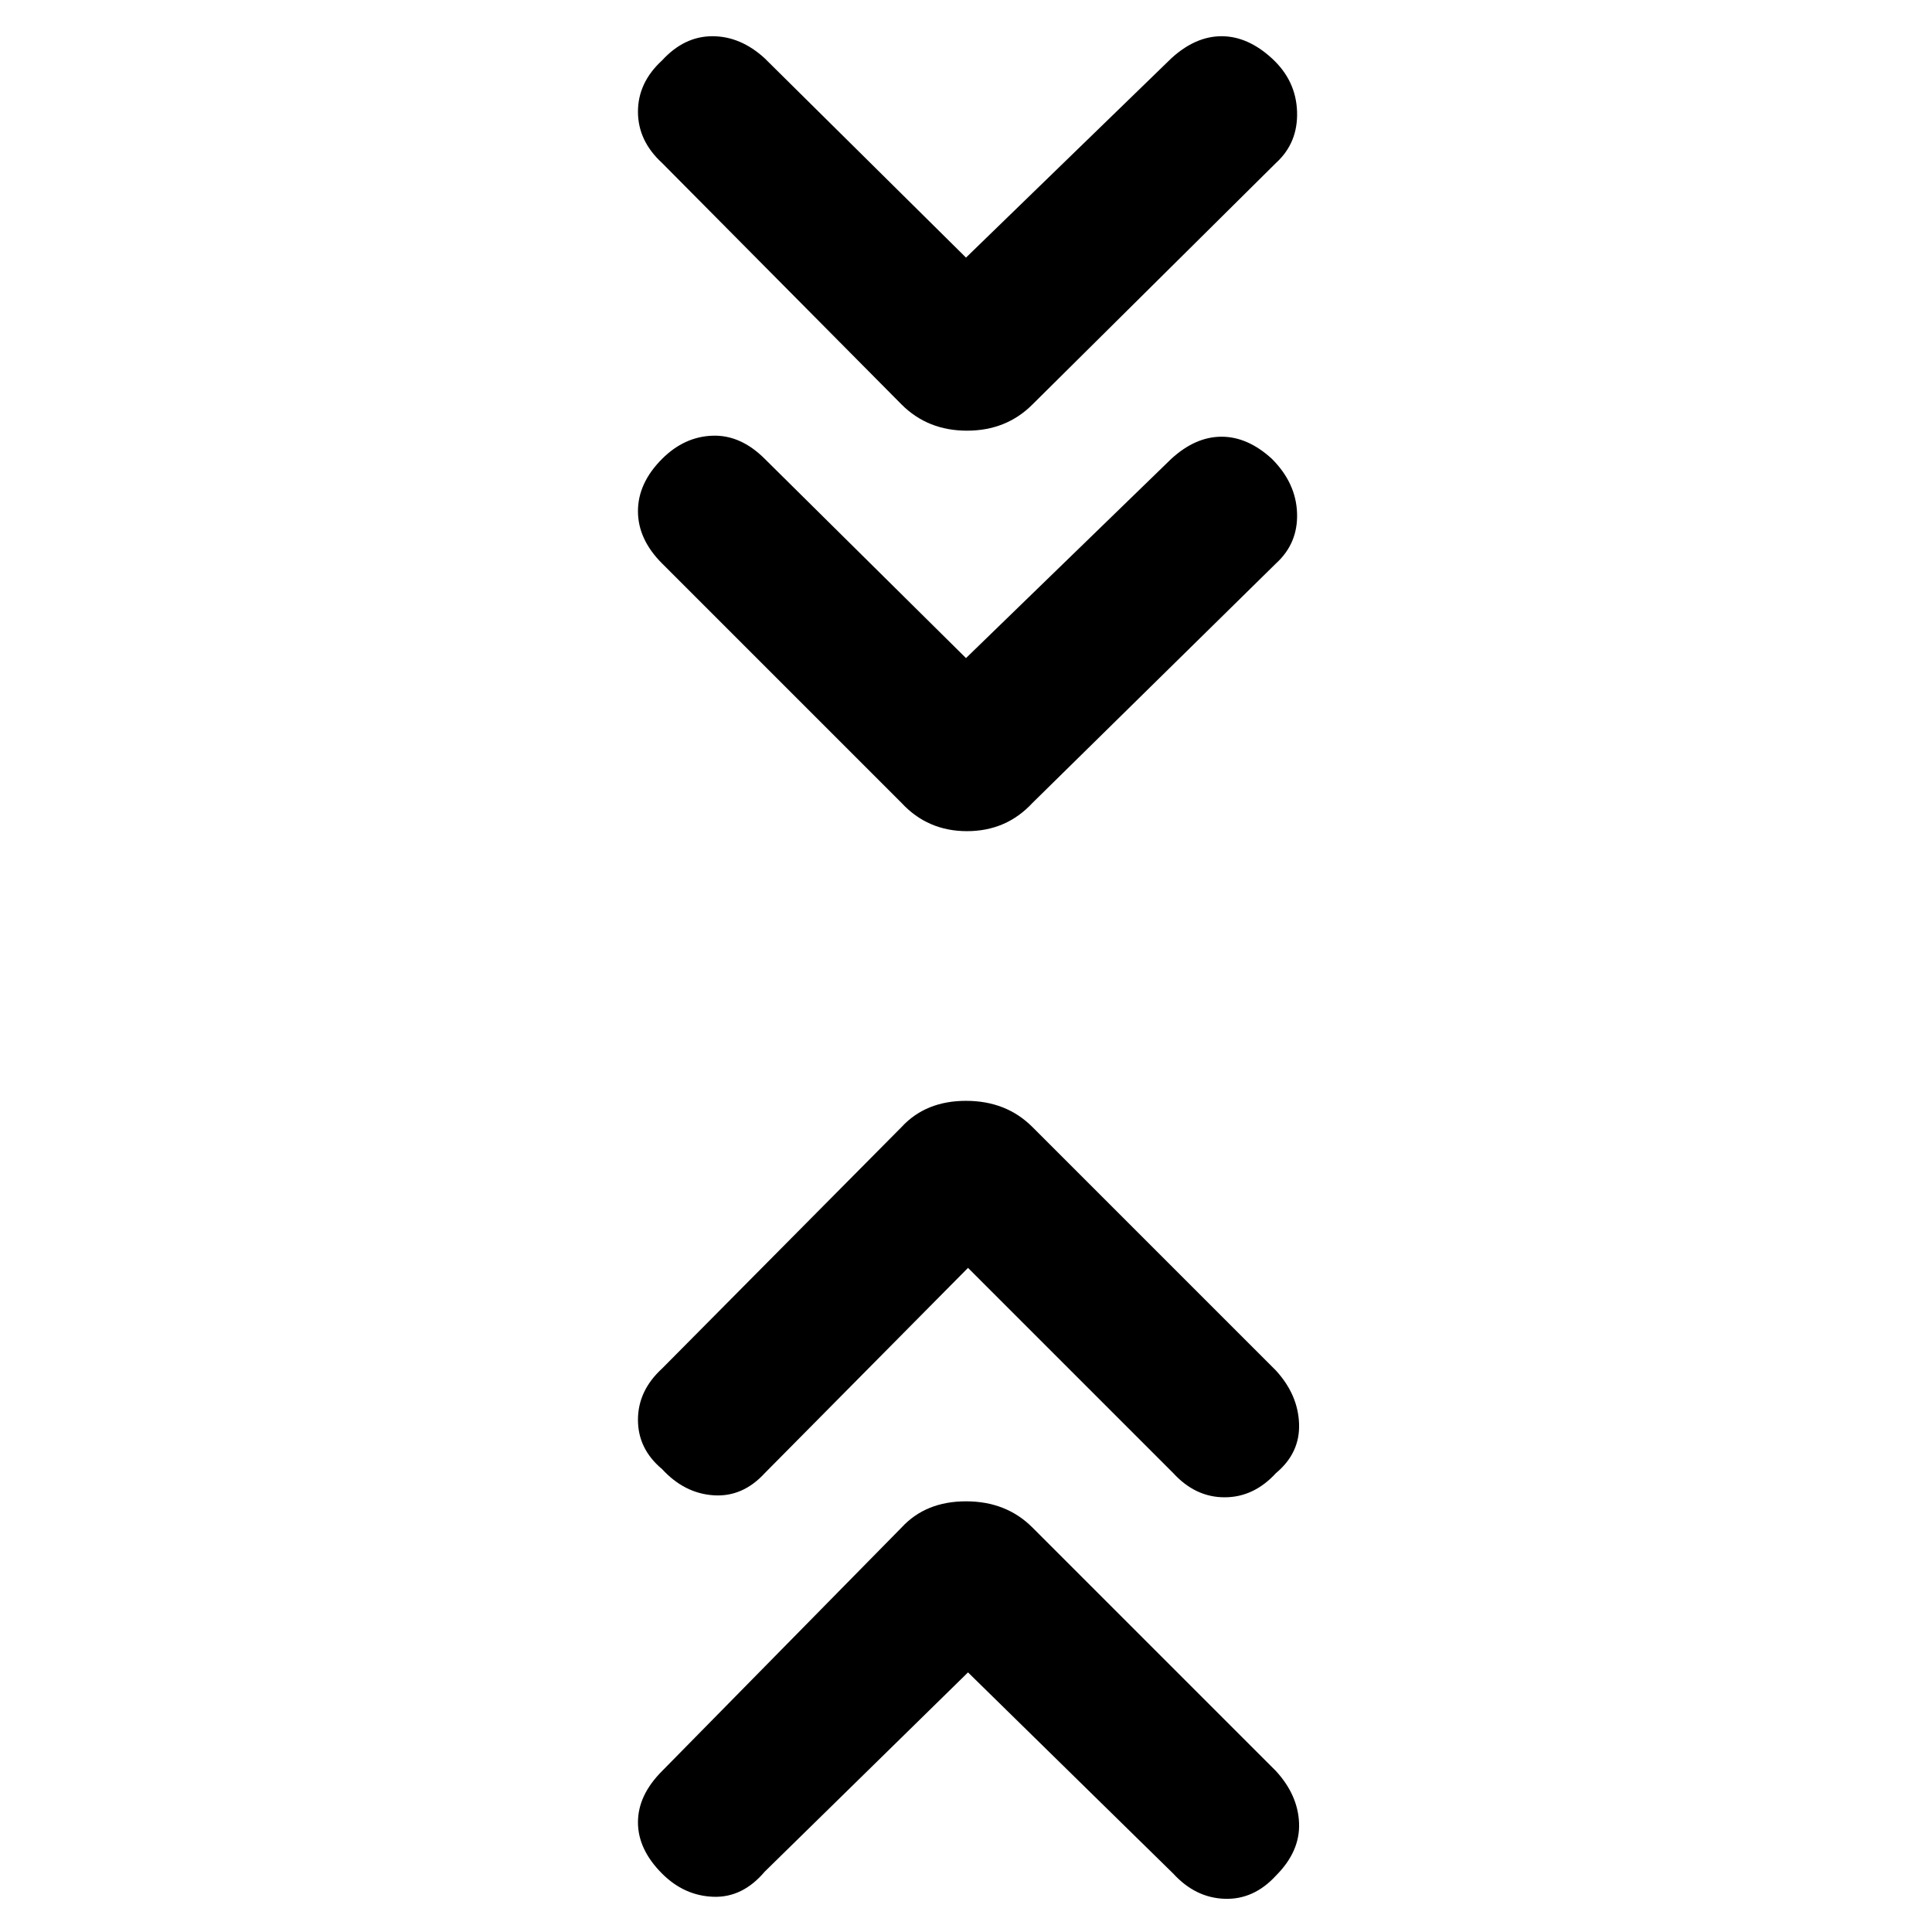 <svg xmlns="http://www.w3.org/2000/svg" height="48" width="48"><path d="m24 16.35 5.1-4.95q.6-.55 1.25-.55t1.25.55q.6.6.625 1.35.025.75-.525 1.25l-6.05 5.95q-.65.7-1.625.7t-1.625-.7L16.45 14q-.6-.6-.6-1.3 0-.7.6-1.3.55-.55 1.25-.575.7-.025 1.3.575Zm0-9.95 5.1-4.95Q29.7.9 30.35.9t1.25.55q.6.55.625 1.325.025.775-.525 1.275l-6.05 6q-.65.65-1.625.65t-1.625-.65l-5.95-6q-.6-.55-.6-1.275 0-.725.6-1.275Q17 .9 17.7.9t1.3.55Zm.05 35.15L19 46.5q-.55.65-1.275.625Q17 47.1 16.45 46.55q-.6-.6-.6-1.275 0-.675.6-1.275l5.95-6.05q.6-.65 1.6-.65t1.65.65L31.7 44q.55.6.575 1.3.025.7-.575 1.3-.55.6-1.275.575-.725-.025-1.275-.625Zm0-10.05L19 36.6q-.55.6-1.275.55-.725-.05-1.275-.65-.6-.5-.6-1.225 0-.725.6-1.275l5.95-6q.6-.65 1.6-.65t1.65.65l6.05 6.05q.55.6.575 1.325.025.725-.575 1.225-.55.6-1.275.6-.725 0-1.275-.6Z"/></svg>